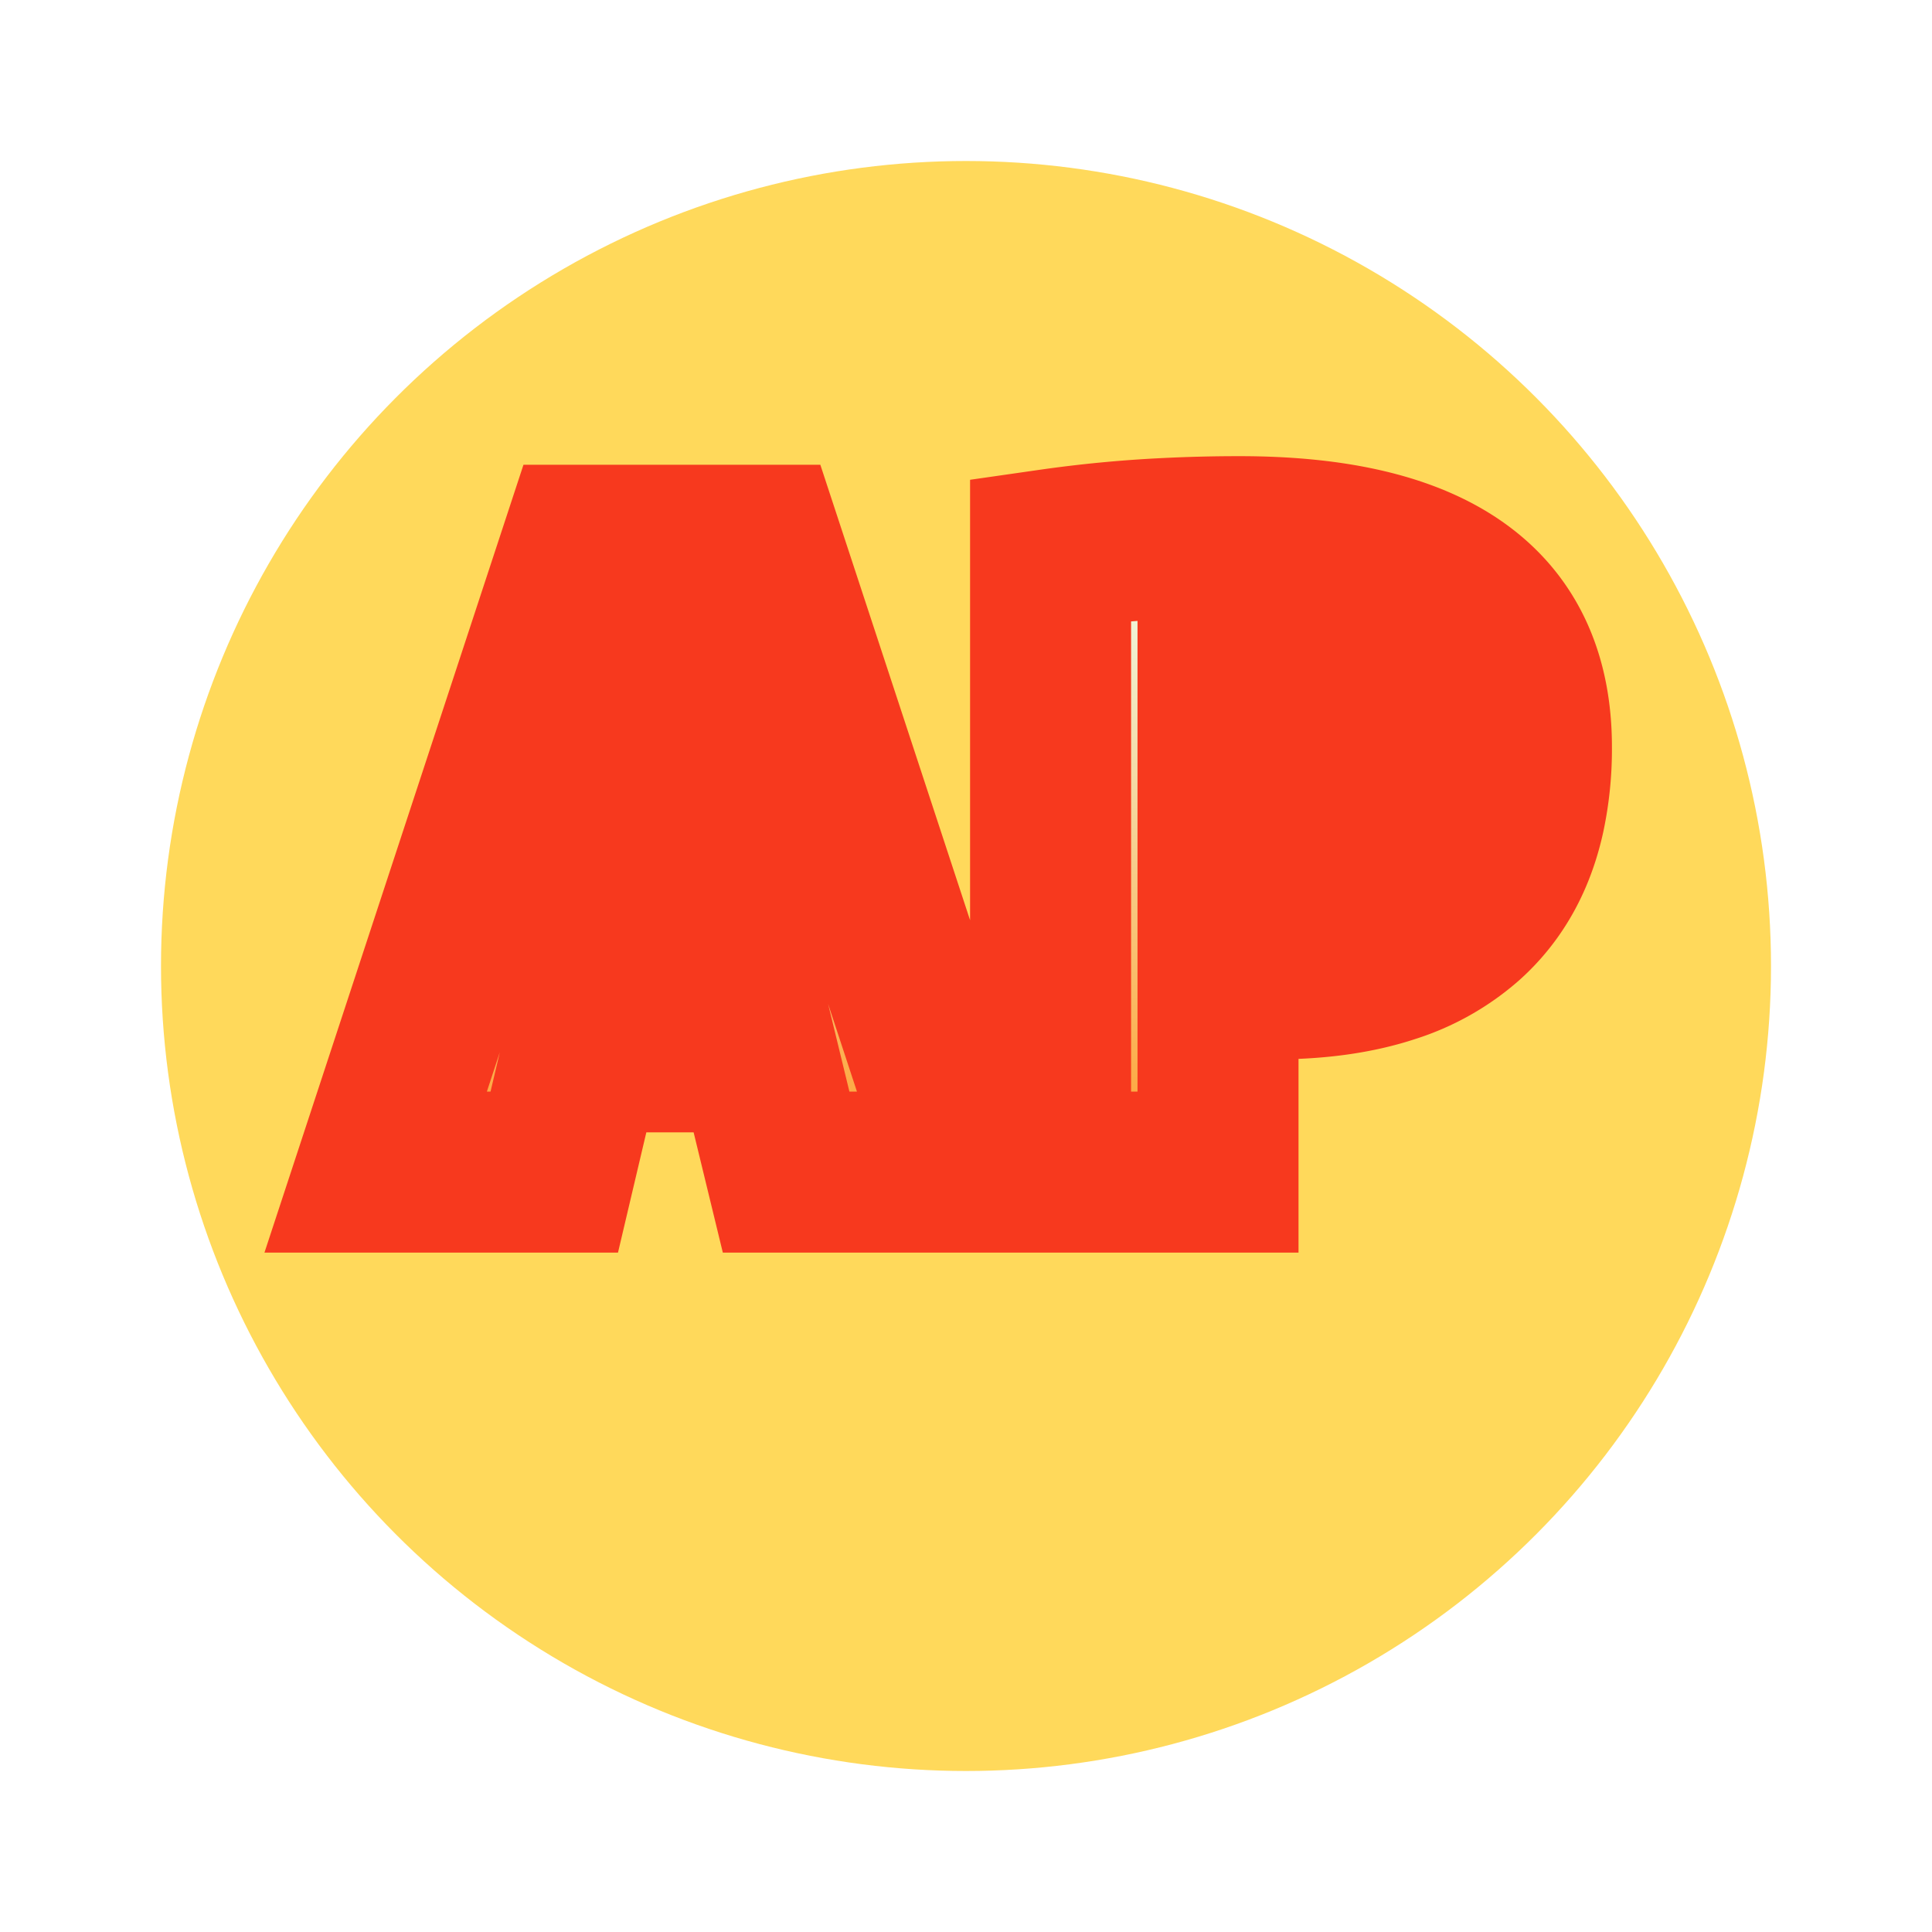<svg xmlns="http://www.w3.org/2000/svg" viewBox="0 0 32 36" width="32" height="32">
  <defs>
    <linearGradient id="textGradient" x1="0" y1="0" x2="0" y2="1">
      <stop offset="0" stop-color="#EDFFEF" />
      <stop offset="100%" stop-color="#FF9E2E" />
    </linearGradient>
    <filter id="textShadow" height="150%">
      <feDropShadow dx="0" dy="2" flood-color="#AAAAAA" flood-opacity="0.8" stdDeviation="0" />
    </filter>
    <filter id="circleShadow" height="150%">
      <feDropShadow dx="0" dy="3" flood-color="#F88A1F" flood-opacity="1" stdDeviation="0" />
    </filter>
  </defs>
  <circle cx="16" cy="18" r="15" fill="#FFD95B" stroke="#F88A1F" stroke-width="#999999" filter="url(#circleShadow)" />
  <g transform="translate(5, 10)" stroke-linecap="round" fill-rule="evenodd" stroke="#F7391E" stroke-width="3" fill="url(#textGradient)" paint-order="stroke" filter="url(#textShadow)">
    <path d="M 7.104 9.6 L 3.856 9.6 L 3.328 11.84 L 0 11.84 L 3.84 0.16 L 7.2 0.16 L 11.04 11.84 L 7.648 11.84 L 7.104 9.6 Z M 15.696 8.192 L 15.696 11.84 L 12.576 11.84 L 12.576 0.24 A 22.891 22.891 0 0 1 14.723 0.034 A 27.307 27.307 0 0 1 16.096 0 Q 21.536 0 21.536 3.92 A 5.902 5.902 0 0 1 21.41 5.178 Q 21.236 5.98 20.817 6.576 A 3.321 3.321 0 0 1 20.312 7.144 A 3.908 3.908 0 0 1 18.917 7.931 Q 17.986 8.24 16.736 8.24 Q 16.287 8.24 15.946 8.216 A 5.961 5.961 0 0 1 15.696 8.192 Z M 15.696 2.48 L 15.696 5.872 Q 16 5.92 16.416 5.92 A 3.615 3.615 0 0 0 17.033 5.871 Q 17.635 5.767 18.016 5.44 Q 18.576 4.96 18.576 4.08 A 1.837 1.837 0 0 0 18.432 3.326 Q 18.019 2.4 16.416 2.4 A 3.34 3.34 0 0 0 15.788 2.462 A 3.733 3.733 0 0 0 15.696 2.48 Z M 5.472 2.88 L 4.432 7.2 L 6.544 7.2 L 5.504 2.88 L 5.472 2.88 Z" />
  </g>
</svg>